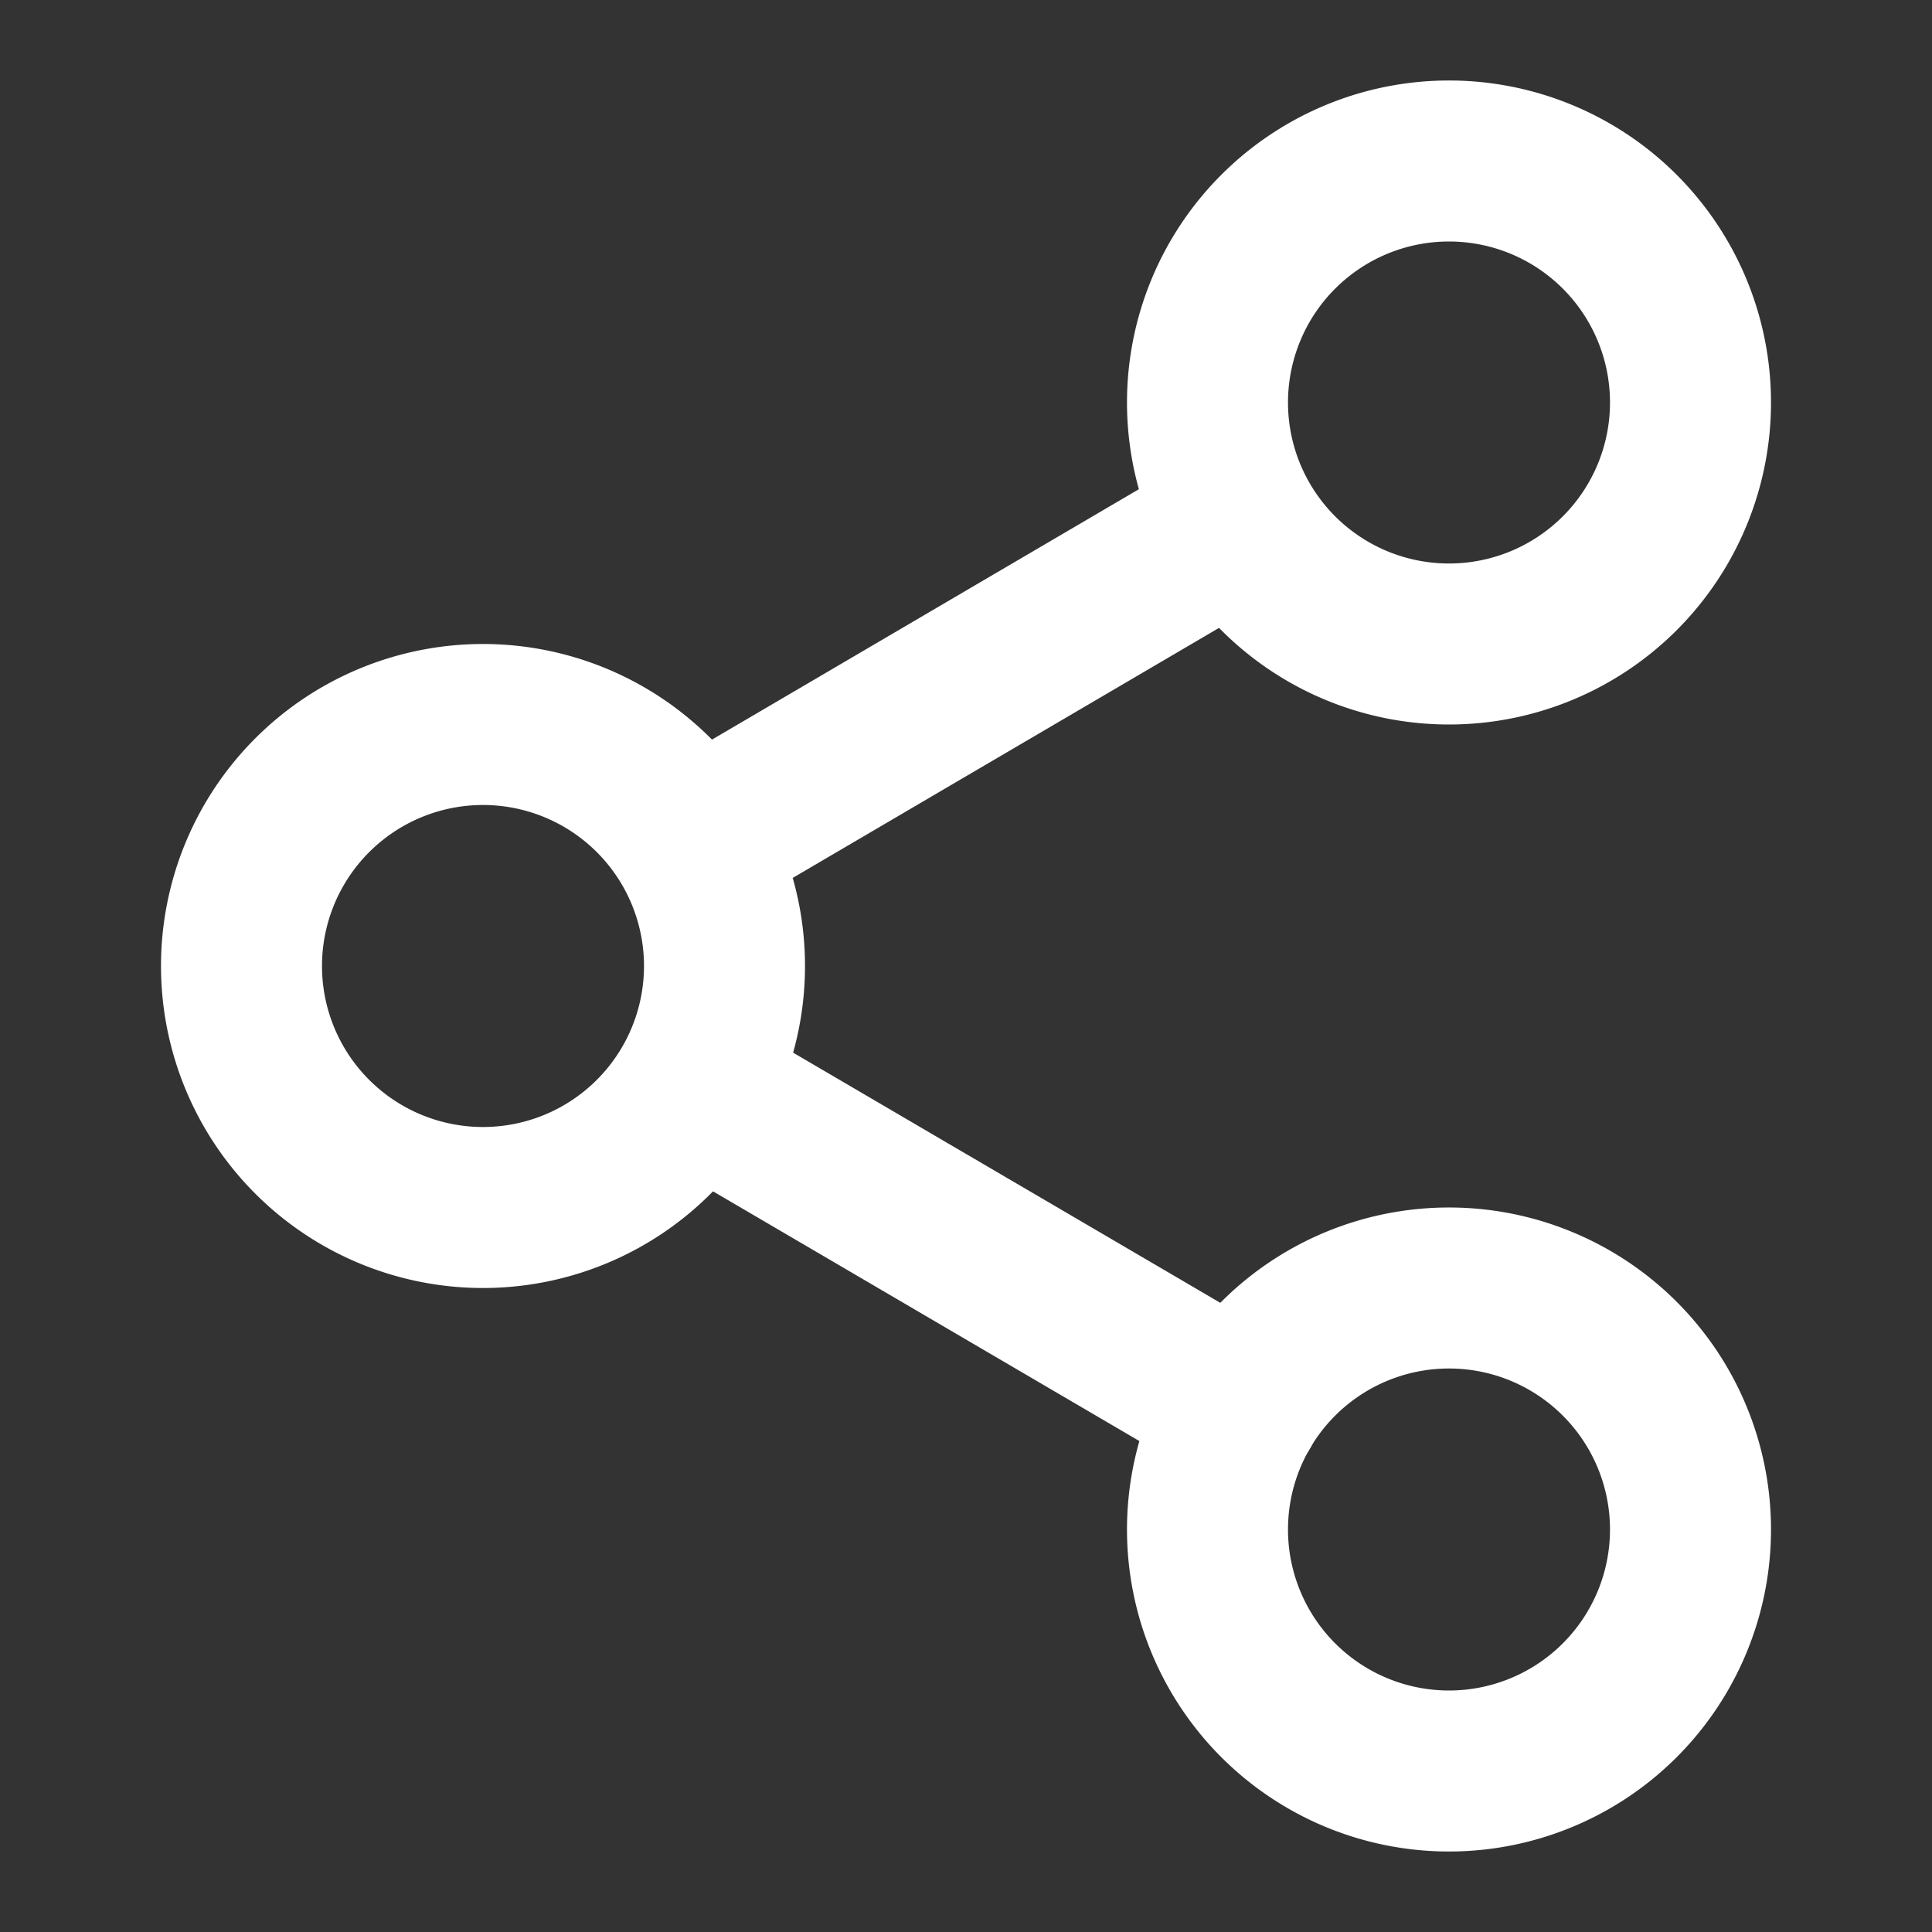 <?xml version="1.0" standalone="no"?><!DOCTYPE svg PUBLIC "-//W3C//DTD SVG 1.1//EN" "http://www.w3.org/Graphics/SVG/1.1/DTD/svg11.dtd"><svg t="1744277461857" class="icon" viewBox="0 0 1024 1024" version="1.1" xmlns="http://www.w3.org/2000/svg" p-id="9612" xmlns:xlink="http://www.w3.org/1999/xlink" width="200" height="200"><rect x="0" y="0" width="1024" height="1024" fill="#333333" stroke="none"/><path d="M768 384a170.667 170.667 0 1 1 170.667-170.667 170.667 170.667 0 0 1-170.667 170.667z m0-256a85.333 85.333 0 1 0 85.333 85.333 85.333 85.333 0 0 0-85.333-85.333zM256 682.667a170.667 170.667 0 1 1 170.667-170.667 170.667 170.667 0 0 1-170.667 170.667z m0-256a85.333 85.333 0 1 0 85.333 85.333 85.333 85.333 0 0 0-85.333-85.333zM768 981.333a170.667 170.667 0 1 1 170.667-170.667 170.667 170.667 0 0 1-170.667 170.667z m0-256a85.333 85.333 0 1 0 85.333 85.333 85.333 85.333 0 0 0-85.333-85.333z" p-id="9613" fill="#ffffff"></path><path d="M657.92 788.907a39.68 39.68 0 0 1-21.333-5.973l-291.413-170.667a42.667 42.667 0 0 1 42.667-73.387l291.413 170.667a42.667 42.667 0 0 1-21.333 79.36zM366.507 490.24a42.667 42.667 0 0 1-21.333-79.36l290.987-170.667a42.667 42.667 0 0 1 42.667 73.387l-290.987 170.667a38.4 38.4 0 0 1-21.333 5.973z" p-id="9614" fill="#ffffff"></path></svg>